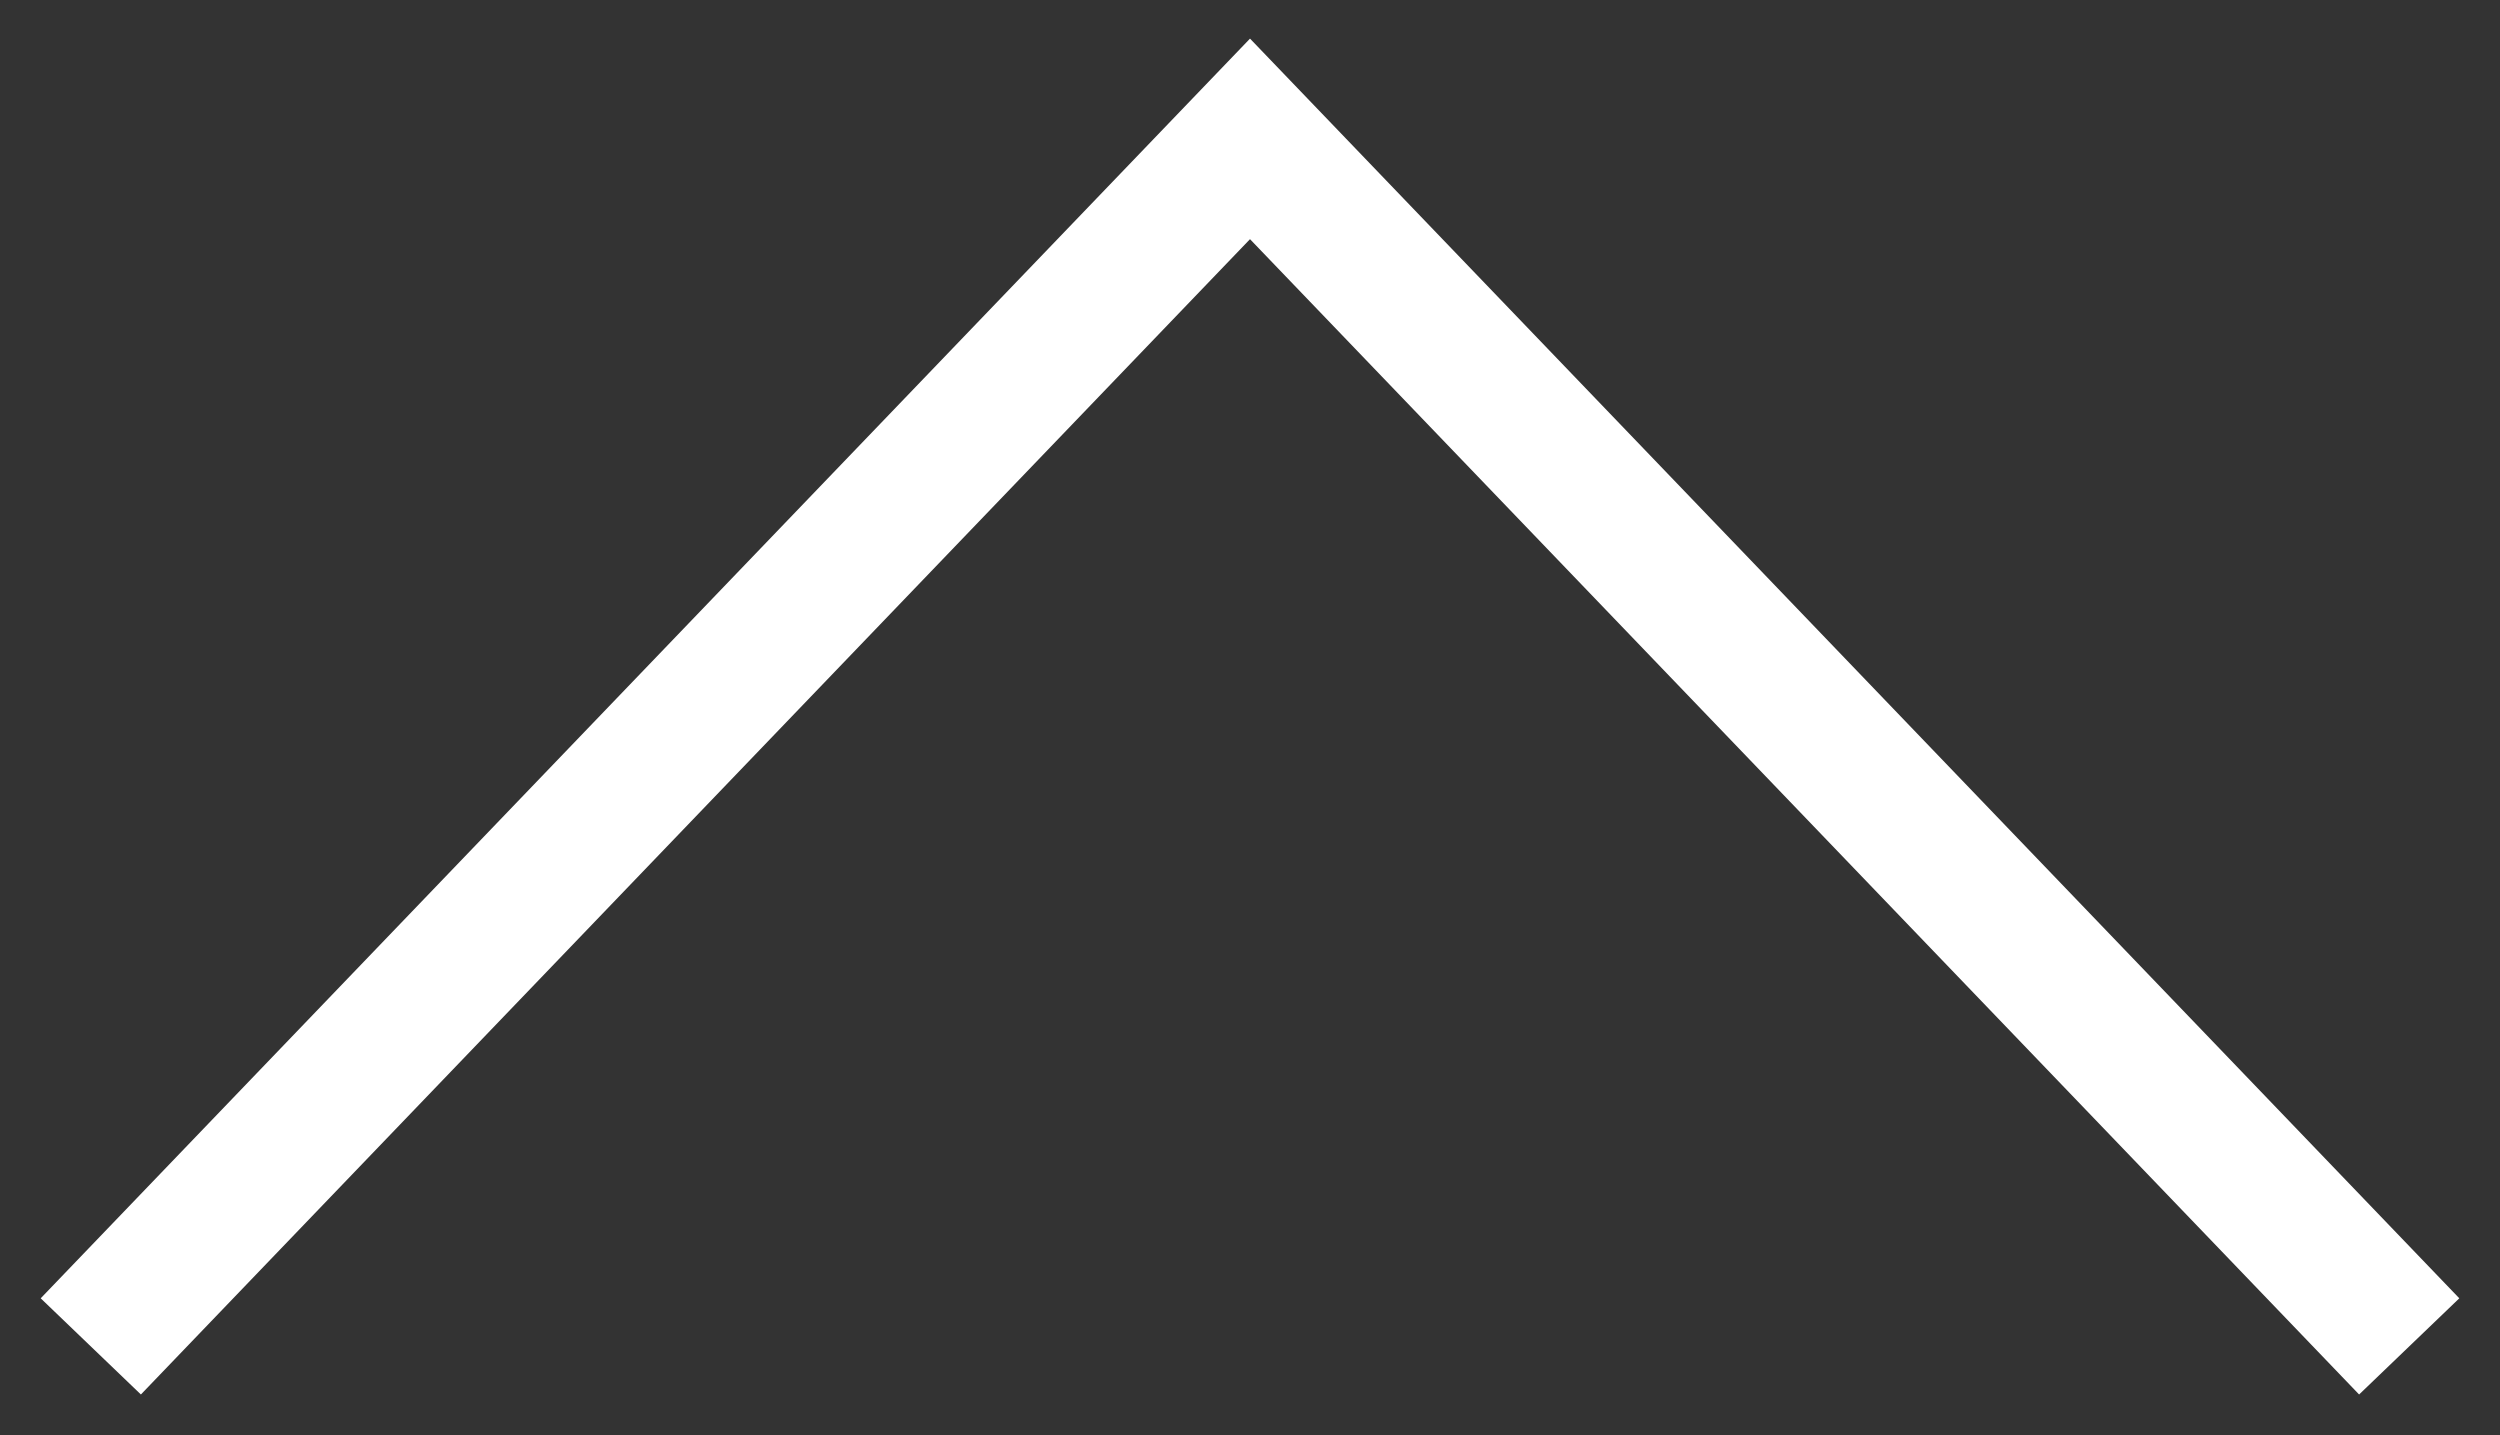 <svg width="54" height="31" viewBox="0 0 54 31" fill="none" xmlns="http://www.w3.org/2000/svg">
<rect x="0" y="0" width="54" height="31" fill="#333333" stroke="none"/>
<path d="M3 28L27 3L51 28" stroke="white" stroke-width="3" stroke-linecap="square"/>
</svg>
